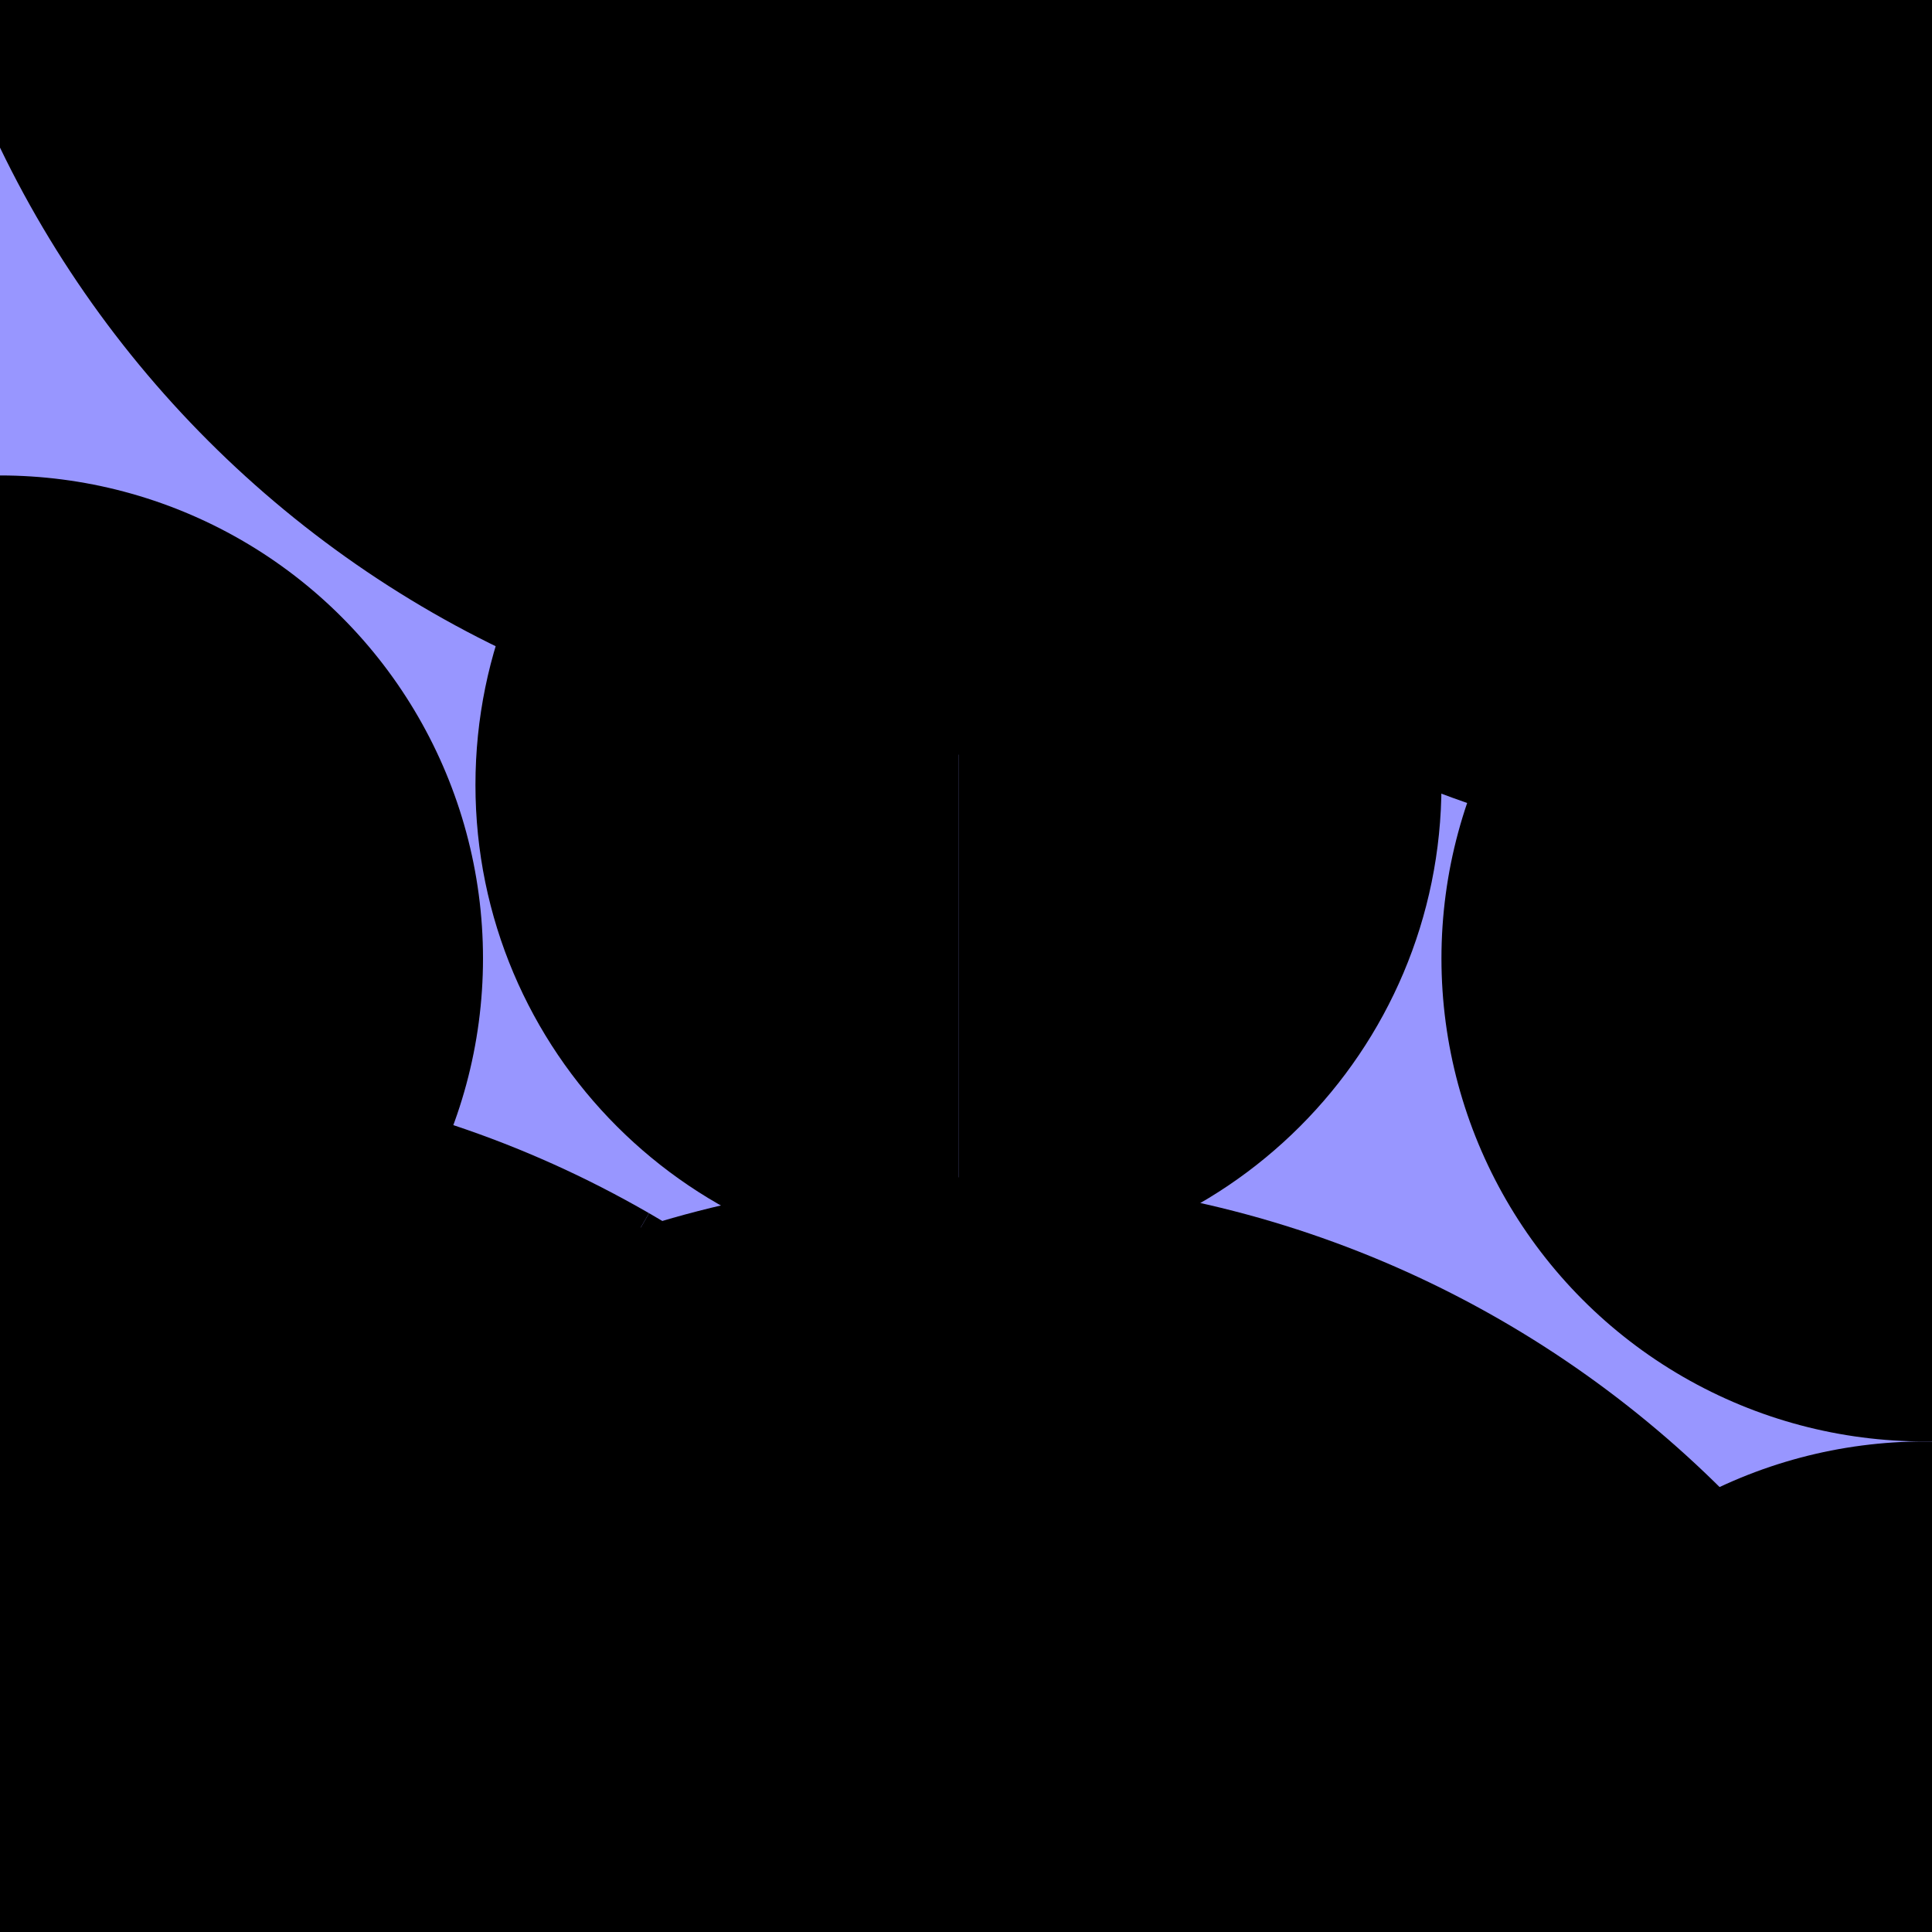 <svg class="styles_menuIllustration__Hpkz7" style="overflow:hidden" xmlns="http://www.w3.org/2000/svg" width="256" height="256" viewBox="0 0 256 256" fill="none"><rect rx="8" width="256" height="256" fill="rgba(152, 150, 255, 1)"/><path d="M128 100C49.576 100 -14 36.424 -14 -42L270 -42C270 36.424 206.424 100 128 100Z" fill="#BCBBFF" style="fill: color(display-p3 0.739 0.734 1); transform: none; transform-origin: 128px 29px;" transform-origin="128px 29px"/><path d="M128 29C88.788 29 57 -2.788 57 -42L199 -42C199 -2.788 167.212 29 128 29Z" fill="#9896FF" style="fill: color(display-p3 0.595 0.587 1); transform: none; transform-origin: 128px -6.5px;" transform-origin="128px -6.5px"/><path d="M128 156C206.424 156 270 219.576 270 298L-14 298C-14 219.576 49.576 156 128 156Z" fill="#E2E0FF" style="fill: color(display-p3 0.886 0.878 1); transform: none; transform-origin: 128px 227px;" transform-origin="128px 227px"/><path d="M128 227C167.212 227 199 258.788 199 298L57 298C57 258.788 88.788 227 128 227Z" fill="#BCBBFF" style="fill: color(display-p3 0.739 0.734 1); transform: none; transform-origin: 128px 262.5px;" transform-origin="128px 262.5px"/><g><g style="transform: translateX(156px) translateY(-78px); transform-origin: 240px -25.999px;" transform-origin="240px -25.999px"><g style="transform: rotate(45deg); transform-origin: 240px -25.999px;" transform-origin="240px -25.999px"><path d="M361.244 44.001C322.584 110.962 236.961 133.905 170 95.245L310 -147.242C376.961 -108.582 399.904 -22.96 361.244 44.001Z" fill="#9DEBE7" style="fill:color(display-p3 0.616 0.922 0.906)"/><path d="M118.756 -95.999C157.416 -162.96 243.038 -185.902 309.999 -147.242L169.999 95.245C103.038 56.585 80.096 -29.038 118.756 -95.999Z" fill="#63BBB6" style="fill:color(display-p3 0.388 0.733 0.714)"/></g><g style="transform: rotate(-90deg); transform-origin: 239.999px -25.999px;" transform-origin="239.999px -25.999px"><path d="M300.622 9.001C281.292 42.481 238.48 53.952 205 34.622L275 -86.621C308.481 -67.291 319.952 -24.48 300.622 9.001Z" fill="#63BBB6" style="fill:color(display-p3 0.388 0.733 0.714)"/><path d="M179.377 -60.999C198.707 -94.48 241.518 -105.951 274.999 -86.621L204.999 34.622C171.518 15.293 160.047 -27.519 179.377 -60.999Z" fill="#9DEBE7" style="fill:color(display-p3 0.616 0.922 0.906)"/></g></g><g style="transform: translateX(-156px) translateY(78px); transform-origin: 16.002px 281.997px;" transform-origin="16.002px 281.997px"><g style="transform: rotate(45deg); transform-origin: 16.002px 281.997px;" transform-origin="16.002px 281.997px"><path d="M-105.242 211.997C-143.902 278.958 -120.96 364.581 -53.999 403.241L86.001 160.754C19.04 122.094 -66.582 145.036 -105.242 211.997Z" fill="#9DEBE7" style="fill:color(display-p3 0.616 0.922 0.906)"/><path d="M137.246 351.997C175.905 285.036 152.963 199.414 86.002 160.754L-53.998 403.241C12.963 441.901 98.586 418.958 137.246 351.997Z" fill="#63BBB6" style="fill:color(display-p3 0.388 0.733 0.714)"/></g><g style="transform: rotate(-90deg); transform-origin: 16.001px 281.997px;" transform-origin="16.001px 281.997px"><path d="M-44.621 246.997C-63.951 280.477 -52.48 323.289 -18.999 342.619L51.001 221.375C17.52 202.045 -25.291 213.516 -44.621 246.997Z" fill="#63BBB6" style="fill:color(display-p3 0.388 0.733 0.714)"/><path d="M76.624 316.997C95.954 283.516 84.482 240.705 51.002 221.375L-18.998 342.619C14.482 361.949 57.294 350.477 76.624 316.997Z" fill="#9DEBE7" style="fill:color(display-p3 0.616 0.922 0.906)"/></g></g></g><g opacity="0" style="transform: scale(0.5) rotate(-135deg); transform-origin: 128px 128px;" transform-origin="128px 128px"><path d="M128 214C80.504 214 42 175.496 42 128L214 128C214 175.497 175.496 214 128 214Z" fill="#FF8947" style="fill:color(display-p3 1 0.537 0.278)"/><path d="M128 42C80.504 42 42 80.504 42 128L214 128C214 80.504 175.496 42 128 42Z" fill="#FFD7B3" style="fill:color(display-p3 1 0.843 0.702)"/></g><g style="transform: translateY(216px); transform-origin: 127px 168px;" transform-origin="127px 168px"><g style="transform: rotate(-180deg); transform-origin: 127px 104px;" transform-origin="127px 104px"><path d="M127 40C91.654 40 63 68.654 63 104C63 139.346 91.654 168 127 168V40Z" fill="#6188C0" style="fill:color(display-p3 0.38 0.533 0.753)"/><path d="M127 40C162.346 40 191 68.654 191 104C191 139.346 162.346 168 127 168V40Z" fill="#C6DFFF" style="fill:color(display-p3 0.776 0.875 1)"/></g><g style="transform: rotate(180deg); transform-origin: 127px 232px;" transform-origin="127px 232px"><path d="M127 168C162.346 168 191 196.654 191 232C191 267.346 162.346 296 127 296V168Z" fill="#6188C0" style="fill:color(display-p3 0.38 0.533 0.753)"/><path d="M127 168C91.654 168 63 196.654 63 232C63 267.346 91.654 296 127 296V168Z" fill="#C6DFFF" style="fill:color(display-p3 0.776 0.875 1)"/></g></g><g style="transform: translateY(192px); transform-origin: 127.5px 191px;" transform-origin="127.5px 191px"><circle cx="255" cy="255" r="64" fill="#C6DFFF" style="fill:color(display-p3 0.776 0.875 1)"/><circle cx="255" cy="127" r="64" fill="#6188C0" style="fill:color(display-p3 0.38 0.533 0.753)"/><circle cy="255" r="64" fill="#6188C0" style="fill:color(display-p3 0.38 0.533 0.753)"/><circle cy="127" r="64" fill="#C6DFFF" style="fill:color(display-p3 0.776 0.875 1)"/></g></svg>